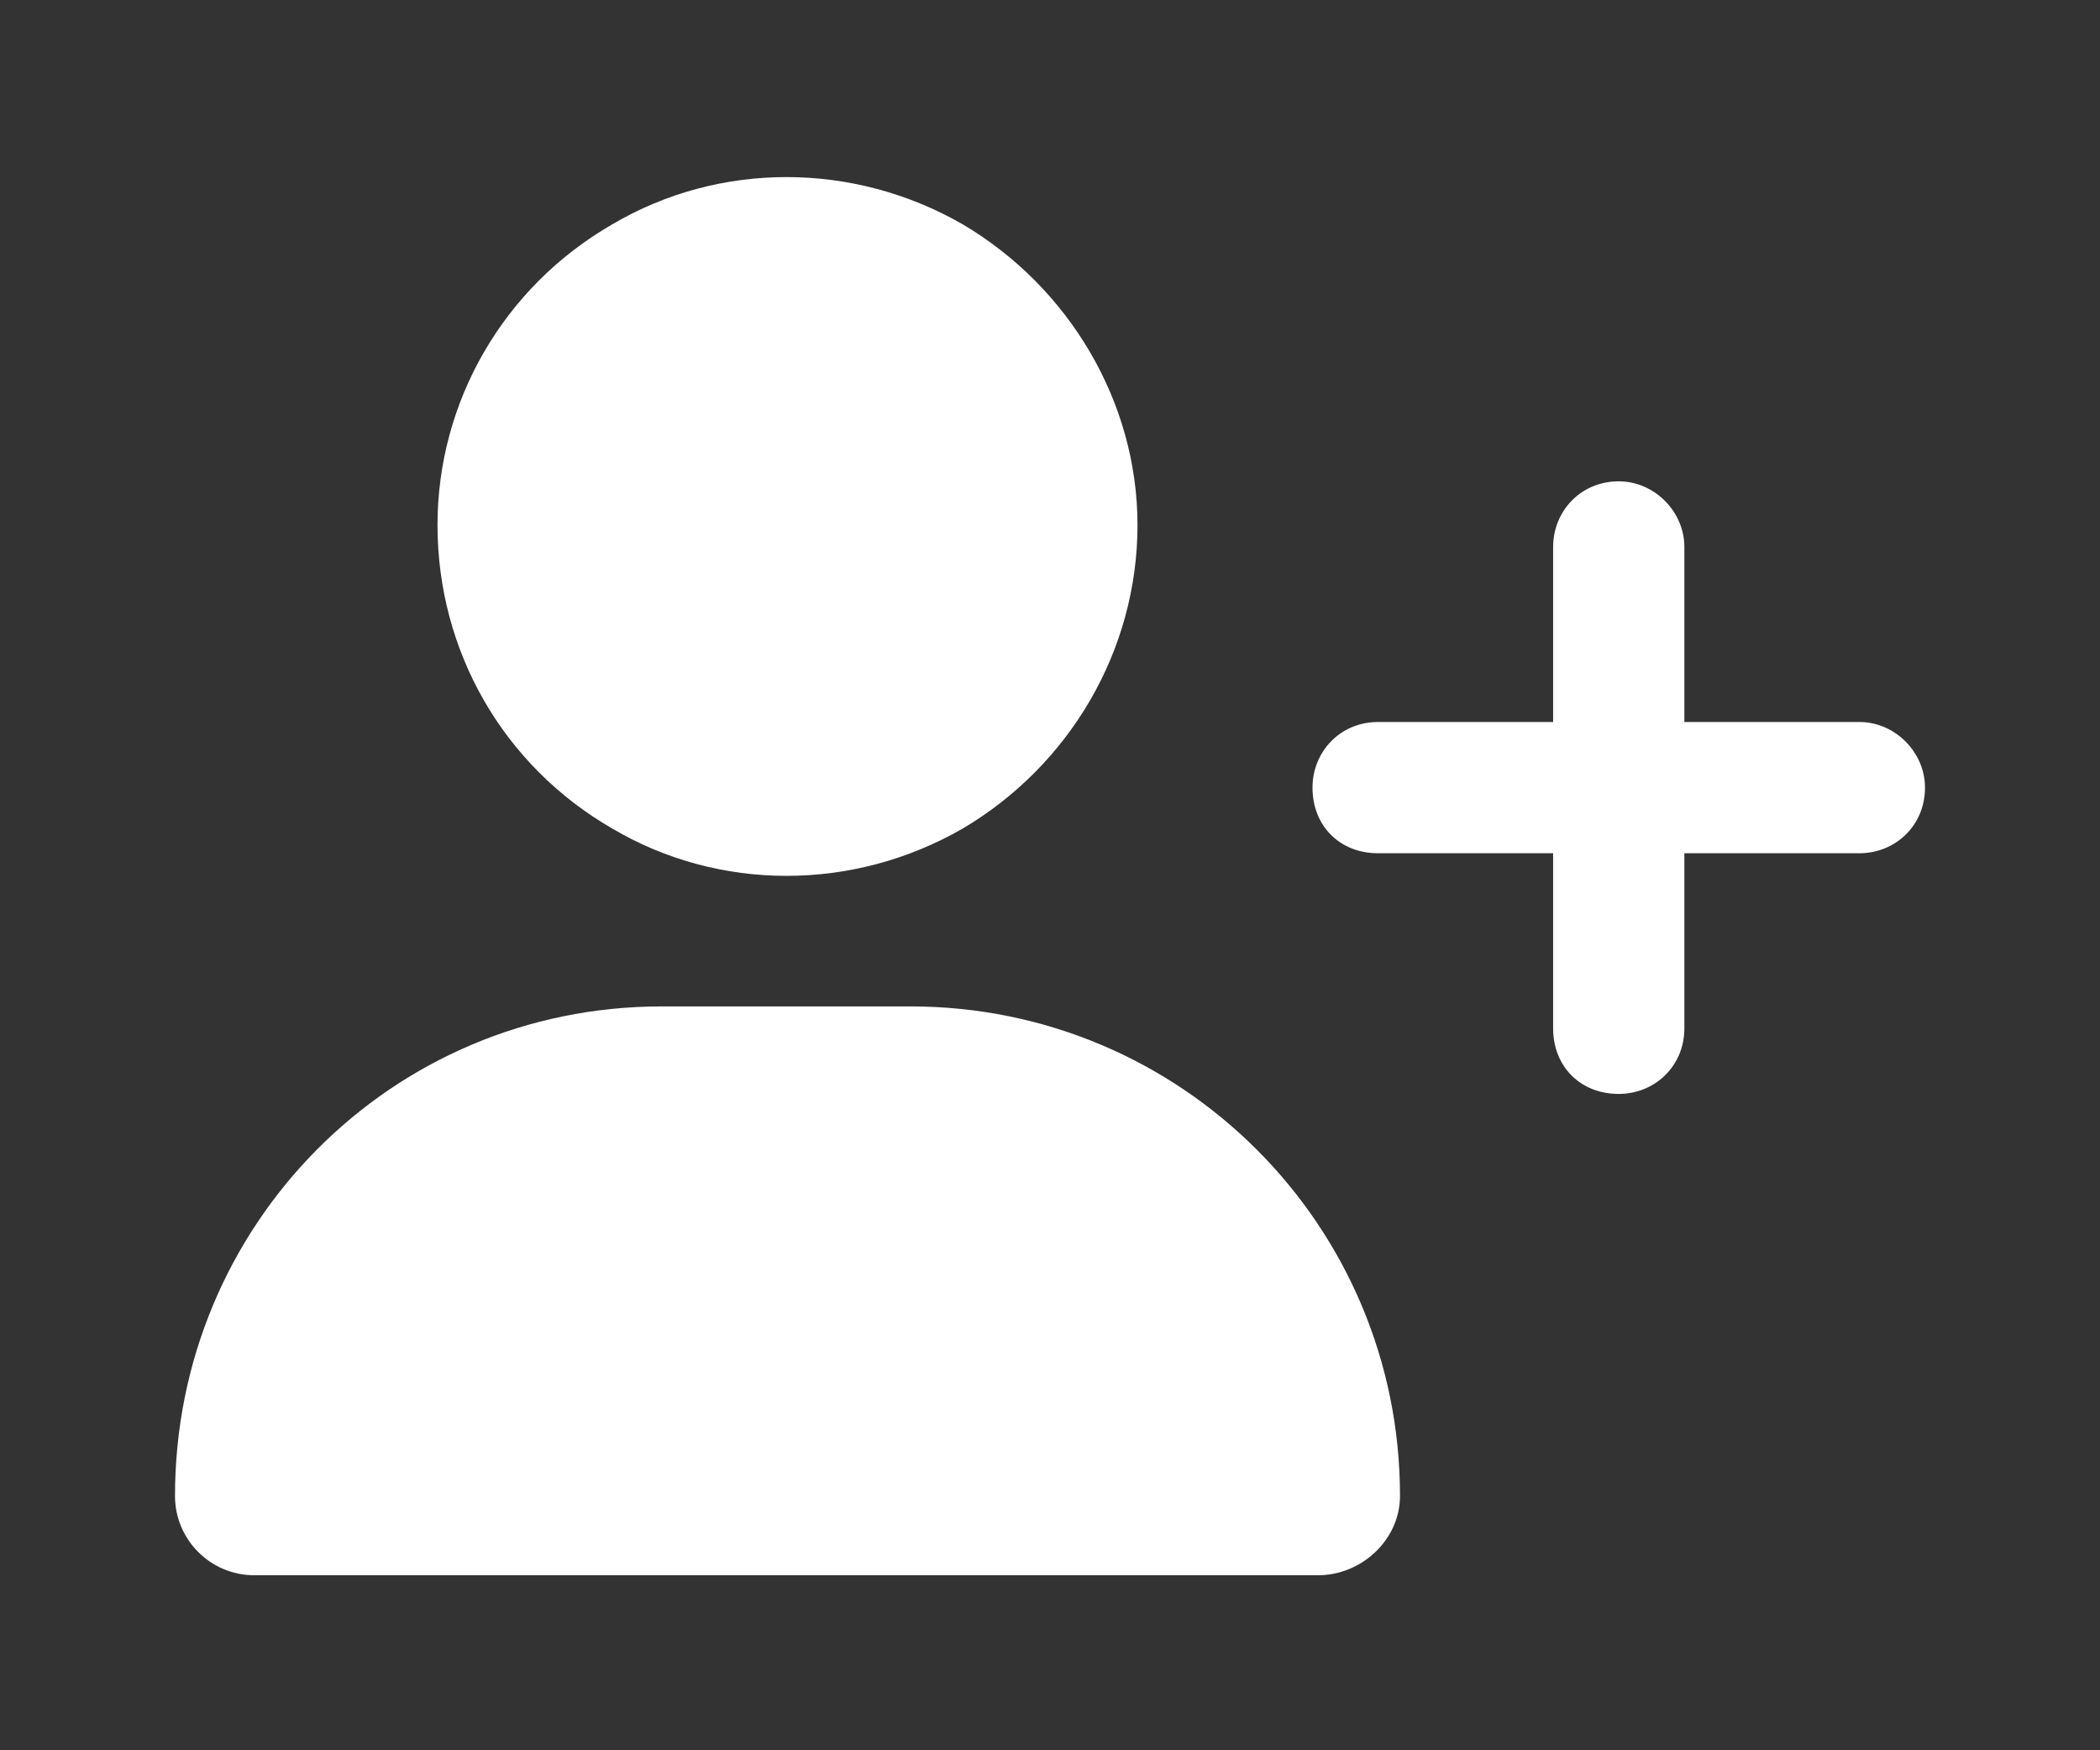 <svg width="24" height="20" viewBox="0 0 24 20" fill="none" xmlns="http://www.w3.org/2000/svg">
<rect x="0" y="0" width="24" height="20" fill="#333333" stroke="none"/>
<path d="M5 6C5 4.594 5.75 3.281 7 2.562C8.219 1.844 9.75 1.844 11 2.562C12.219 3.281 13 4.594 13 6C13 7.438 12.219 8.75 11 9.469C9.75 10.188 8.219 10.188 7 9.469C5.75 8.75 5 7.438 5 6ZM2 17.094C2 14 4.469 11.5 7.562 11.5H10.406C13.5 11.5 16 14 16 17.094C16 17.594 15.562 18 15.062 18H2.906C2.406 18 2 17.594 2 17.094ZM17.75 11.75V9.75H15.75C15.312 9.75 15 9.438 15 9C15 8.594 15.312 8.25 15.75 8.25H17.75V6.25C17.75 5.844 18.062 5.5 18.5 5.5C18.906 5.5 19.25 5.844 19.25 6.25V8.25H21.25C21.656 8.25 22 8.594 22 9C22 9.438 21.656 9.75 21.25 9.75H19.25V11.75C19.25 12.188 18.906 12.5 18.5 12.5C18.062 12.5 17.75 12.188 17.75 11.75Z" fill="white"/>
</svg>
